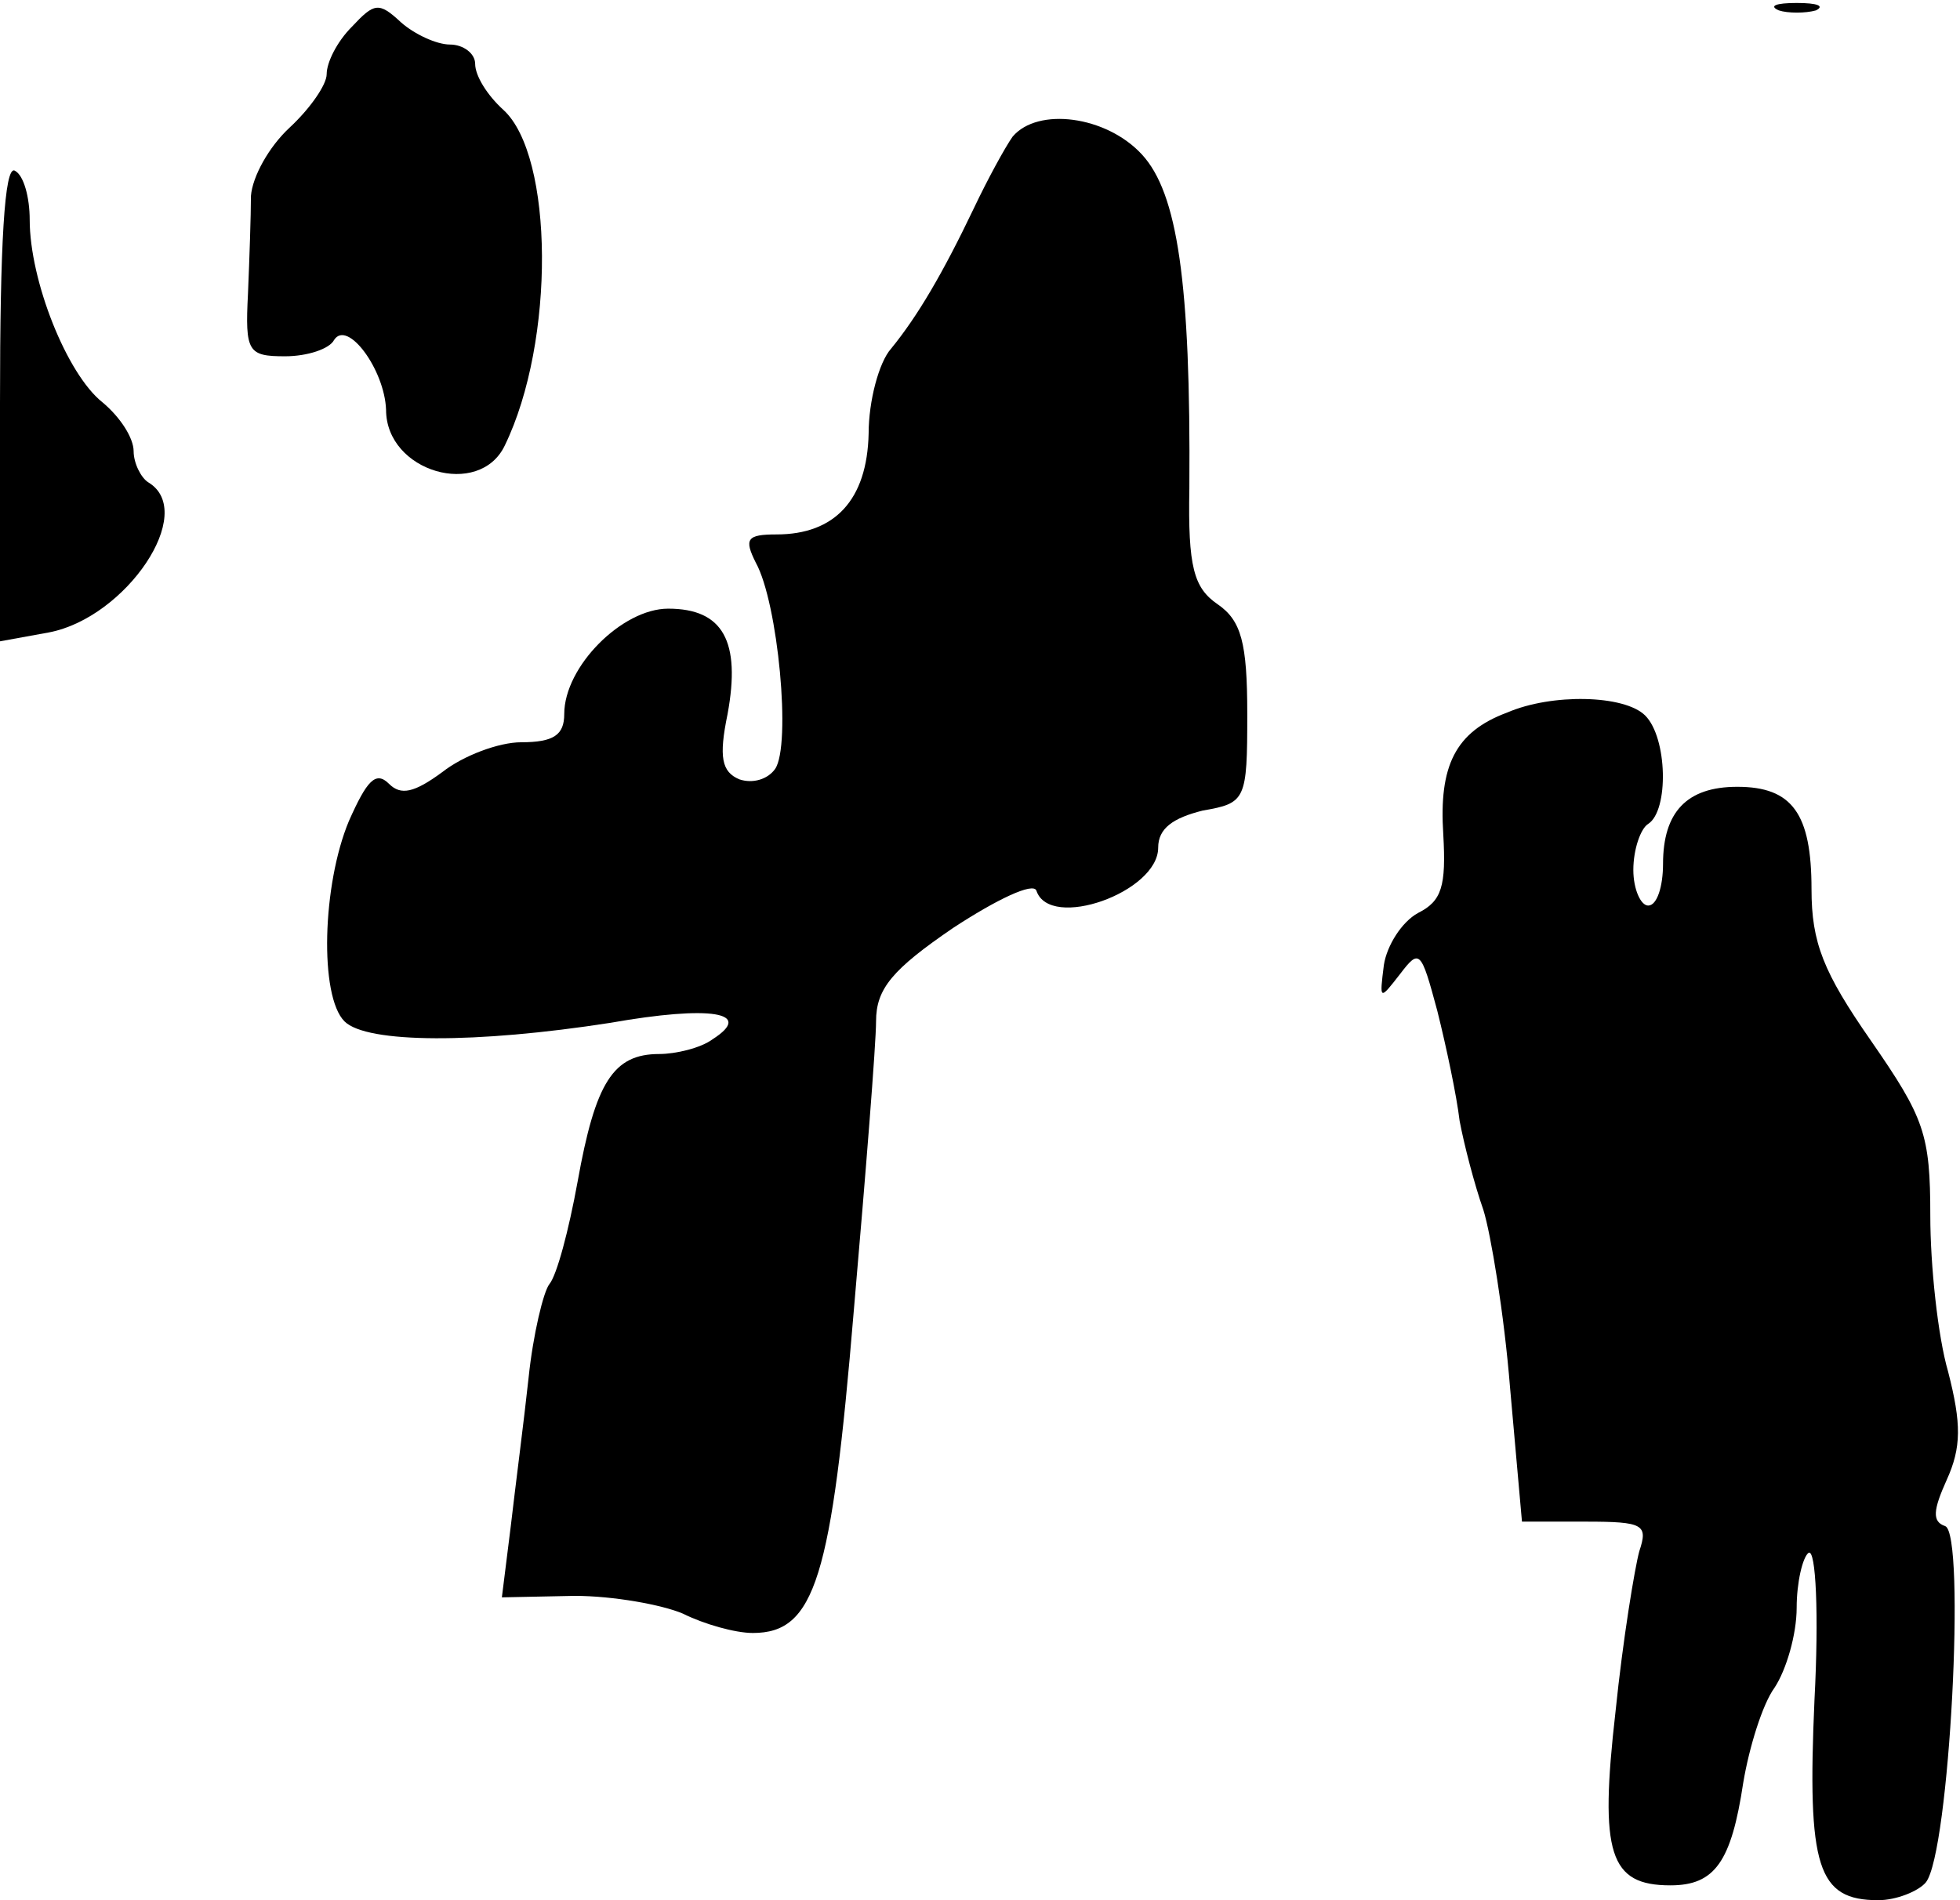 <?xml version="1.0" standalone="no"?>
<!DOCTYPE svg PUBLIC "-//W3C//DTD SVG 20010904//EN"
 "http://www.w3.org/TR/2001/REC-SVG-20010904/DTD/svg10.dtd">
<svg version="1.0" xmlns="http://www.w3.org/2000/svg"
 width="132pt" height="128pt" viewBox="0 0 132 128"
 preserveAspectRatio="xMidYMid meet">
<g transform="translate(0,128) scale(0.1,-0.1)"
fill="#000000" stroke="none">
<path fill="#000000" stroke="none" d="M237 1262 c-10 -10 -17 -24 -17 -32 0
-7 -11 -23 -25 -36 -14 -13 -25 -33 -26 -46 0 -13 -1 -42 -2 -66 -2 -39 0 -42
25 -42 15 0 30 5 33 11 9 14 34 -20 35 -47 0 -42 63 -60 80 -24 34 70 33 195
-1 226 -11 10 -19 23 -19 31 0 7 -8 13 -17 13 -9 0 -24 7 -33 15 -15 14 -18
13 -33 -3z"/>
<path fill="#000000" stroke="none" d="M1198 1273 c6 -2 18 -2 25 0 6 3 1 5
-13 5 -14 0 -19 -2 -12 -5z"/>
<path fill="#000000" stroke="none" d="M682 1188 c-5 -7 -17 -29 -26 -48 -21
-44 -38 -73 -56 -95 -8 -9 -15 -35 -15 -57 -1 -45 -23 -68 -62 -68 -20 0 -22
-3 -14 -19 15 -27 24 -123 13 -139 -5 -7 -15 -10 -24 -7 -12 5 -14 15 -8 44 9
49 -3 71 -40 71 -31 0 -70 -39 -70 -71 0 -14 -7 -19 -29 -19 -15 0 -39 -9 -53
-20 -19 -14 -28 -16 -36 -8 -9 9 -15 2 -27 -25 -18 -43 -20 -118 -3 -135 15
-15 89 -15 179 -1 68 12 97 7 69 -11 -8 -6 -25 -10 -36 -10 -31 0 -43 -19 -55
-86 -6 -33 -14 -63 -19 -69 -4 -5 -11 -34 -14 -63 -3 -28 -9 -74 -12 -100 l-6
-48 49 1 c26 0 59 -6 73 -12 14 -7 35 -13 47 -13 42 0 53 37 68 217 8 92 15
180 15 195 0 22 11 35 52 63 29 19 54 31 56 25 9 -27 82 -1 82 29 0 13 10 20
30 25 29 5 30 7 30 65 0 48 -4 63 -20 74 -16 11 -20 25 -19 78 1 139 -8 199
-32 225 -24 26 -70 32 -87 12z"/>
<path fill="#000000" stroke="none" d="M0 1009 l0 -161 33 6 c52 10 100 81 67
101 -5 3 -10 13 -10 21 0 9 -9 23 -21 33 -24 19 -49 82 -49 123 0 15 -4 30
-10 33 -7 4 -10 -50 -10 -156z"/>
<path fill="#000000" stroke="none" d="M1015 800 c-35 -13 -46 -36 -43 -82 2
-35 -1 -45 -17 -53 -11 -6 -21 -22 -23 -35 -3 -24 -3 -24 11 -6 13 17 14 16
25 -25 6 -24 13 -57 15 -74 3 -16 10 -43 16 -60 5 -16 14 -70 18 -120 l8 -90
43 0 c39 0 42 -2 36 -20 -3 -11 -11 -59 -16 -108 -11 -96 -4 -117 37 -117 30
0 41 16 49 69 4 24 13 53 21 64 8 12 15 36 15 54 0 17 4 34 8 37 5 3 7 -42 4
-99 -5 -113 2 -135 43 -135 12 0 27 6 32 12 16 20 27 235 13 240 -9 3 -8 11 1
31 10 22 10 38 1 73 -7 24 -12 72 -12 105 0 55 -4 66 -40 118 -32 46 -40 66
-40 102 0 51 -13 69 -50 69 -34 0 -50 -17 -50 -52 0 -15 -4 -28 -10 -28 -5 0
-10 11 -10 24 0 14 5 28 10 31 14 9 13 58 -2 73 -14 14 -63 15 -93 2z"/>
</g>
</svg>
